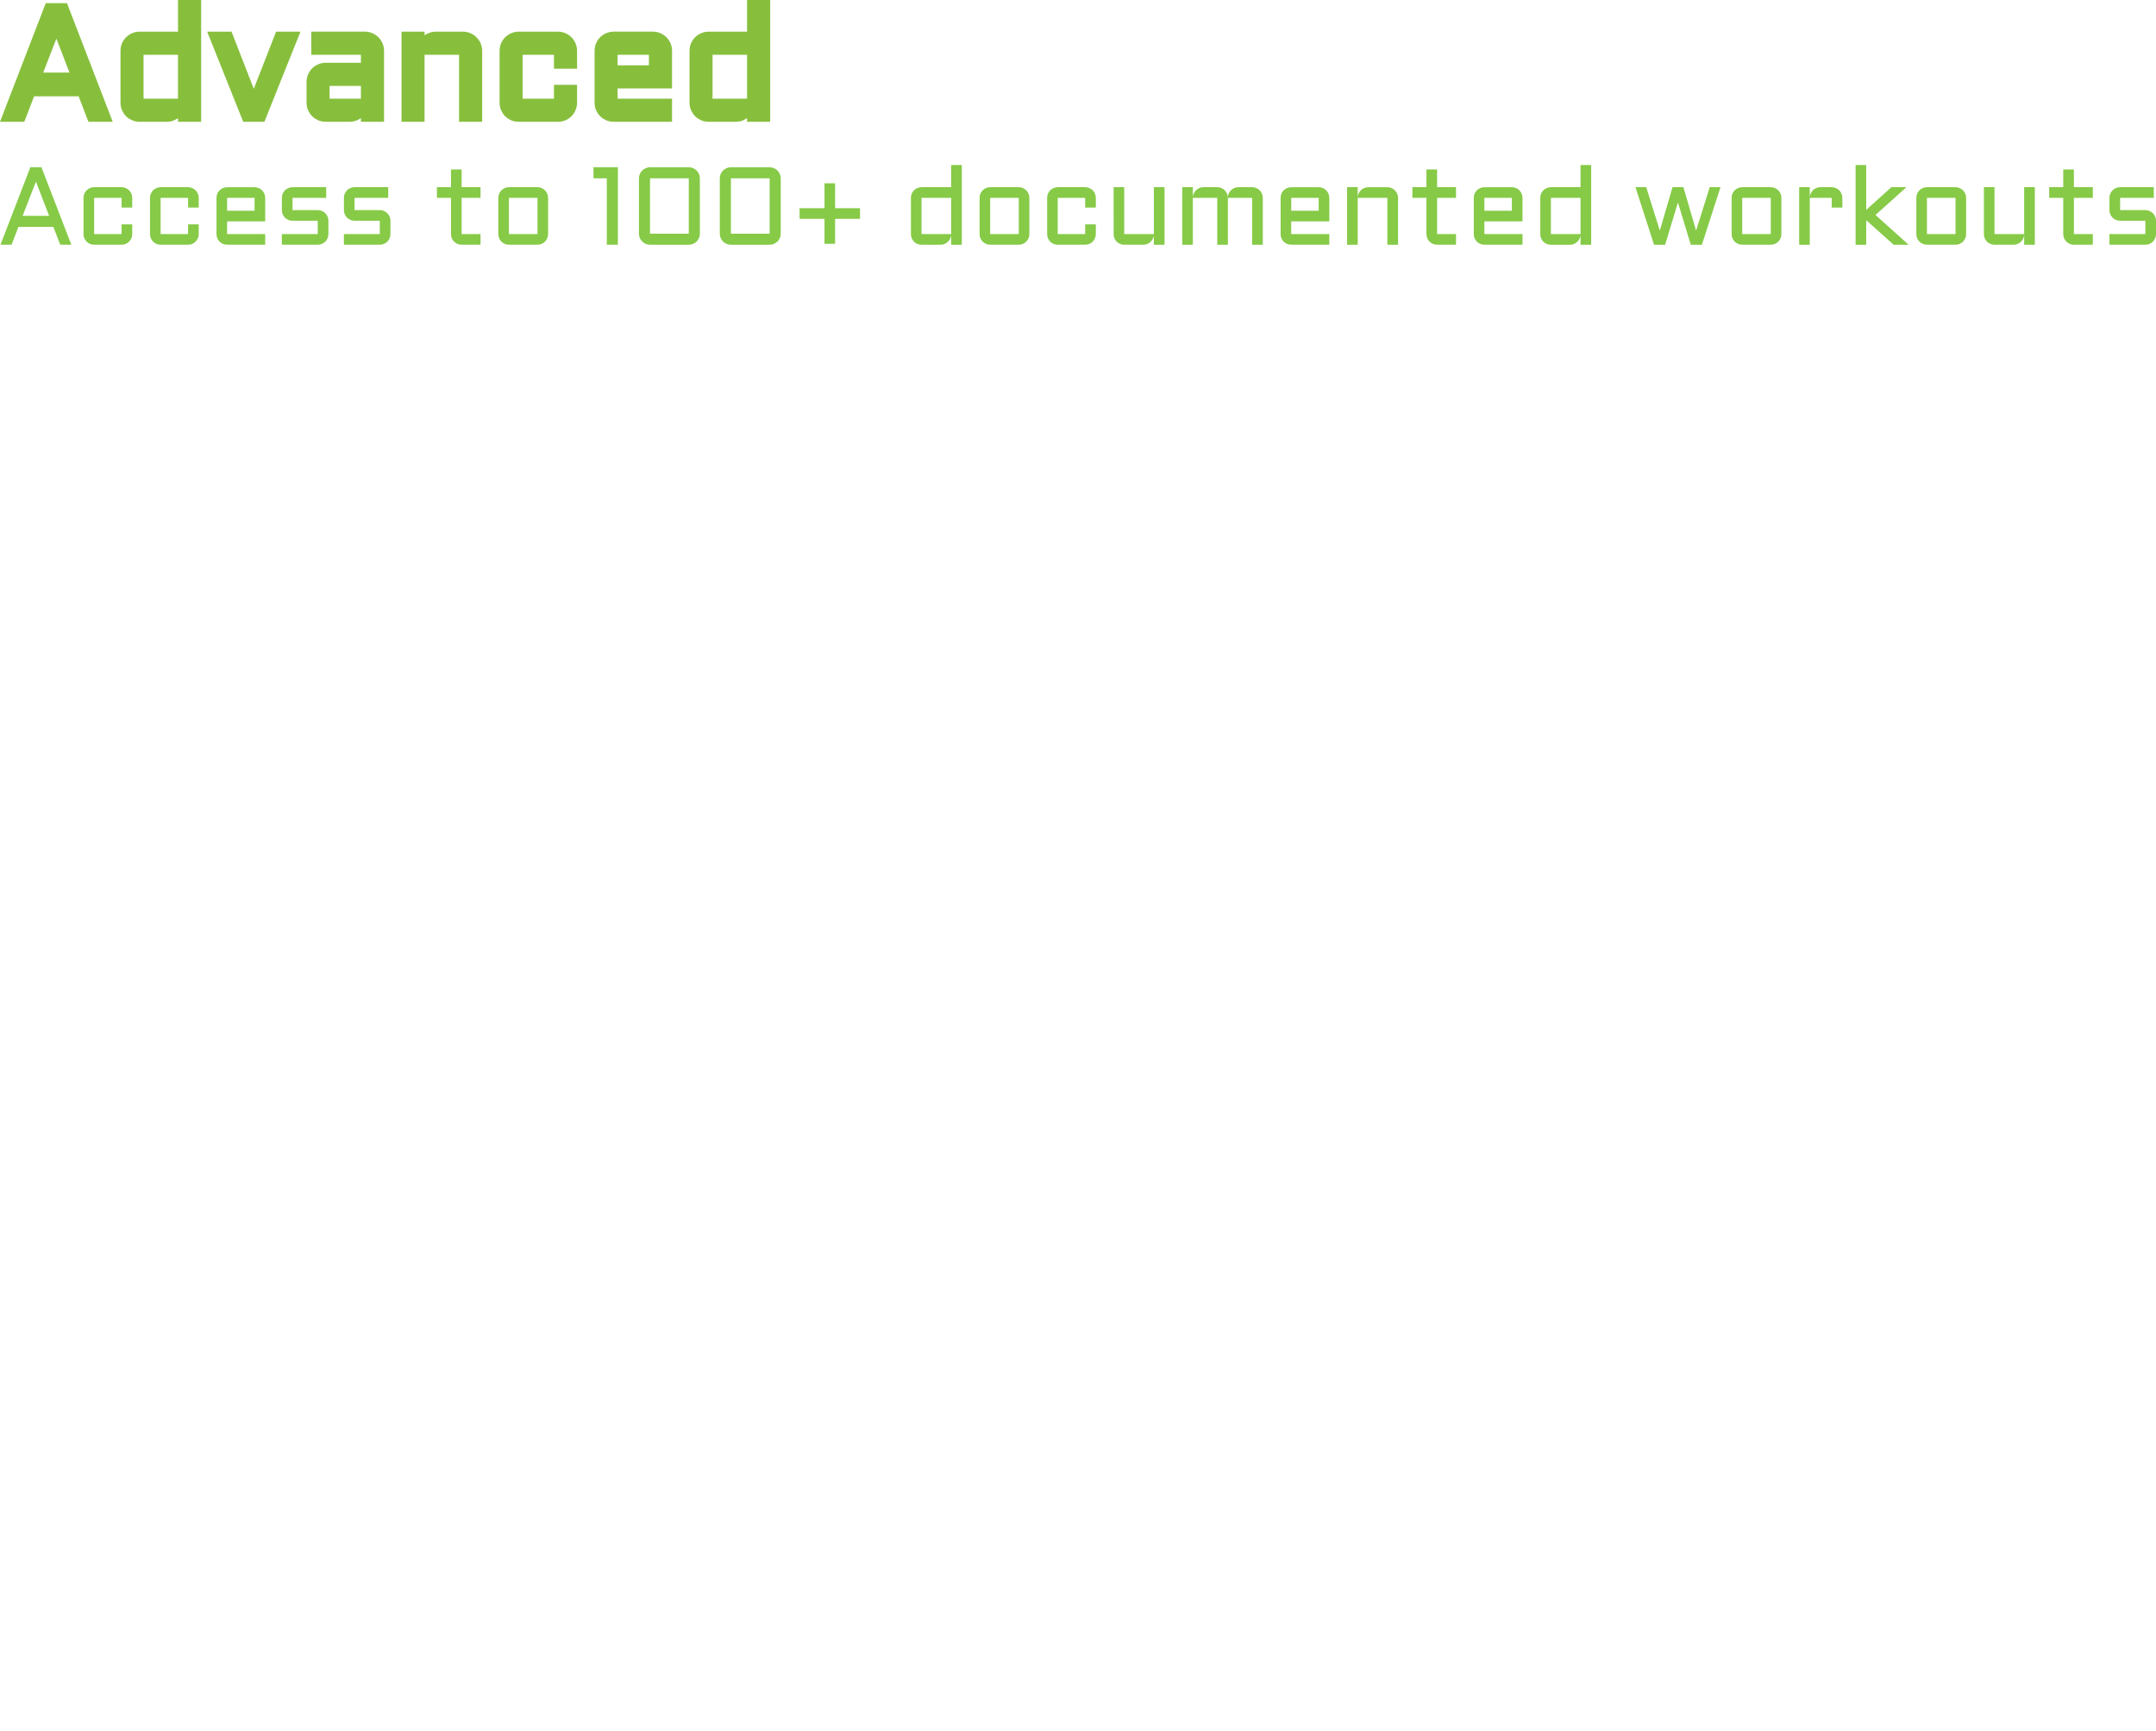 <svg version="1.1" xmlns="http://www.w3.org/2000/svg" xmlns:xlink="http://www.w3.org/1999/xlink" width="136.342" height="109.455" viewBox="0,0,136.342,109.455"><g transform="translate(-176.672,-171.803)"><g data-paper-data="{&quot;isPaintingLayer&quot;:true}" fill-rule="nonzero" stroke-linecap="butt" stroke-linejoin="miter" stroke-miterlimit="10" stroke-dasharray="" stroke-dashoffset="0" style="mix-blend-mode: normal"><path d="M180.737,172.253l2.7,7.002h-1.001l-0.62,-1.611h-3.159l-0.62,1.611h-1.001l2.7,-7.002zM179.038,176.643h2.393l-1.192,-3.086zM184.541,175.017c0,-0.133 0.024,-0.259 0.073,-0.376c0.052,-0.117 0.12,-0.218 0.205,-0.303c0.088,-0.088 0.191,-0.156 0.308,-0.205c0.117,-0.052 0.241,-0.078 0.371,-0.078h2.681v-2.002h0.962v7.202h-0.962v-0.879c-0.01,0.12 -0.042,0.234 -0.098,0.342c-0.055,0.107 -0.127,0.202 -0.215,0.283c-0.085,0.078 -0.182,0.14 -0.293,0.185c-0.111,0.046 -0.228,0.068 -0.351,0.068h-1.724c-0.13,0 -0.254,-0.024 -0.371,-0.073c-0.117,-0.052 -0.22,-0.12 -0.308,-0.205c-0.085,-0.088 -0.153,-0.191 -0.205,-0.308c-0.049,-0.117 -0.073,-0.243 -0.073,-0.376zM185.498,178.293h2.681v-3.276h-2.681zM192.222,179.255l-2.08,-5.2h1.001l1.577,4.048l1.582,-4.048h1.001l-2.08,5.2zM196.308,176.984c0,-0.133 0.024,-0.257 0.073,-0.371c0.052,-0.117 0.12,-0.22 0.205,-0.308c0.088,-0.088 0.19,-0.156 0.308,-0.205c0.117,-0.052 0.241,-0.078 0.371,-0.078h2.481v-1.006h-3.14v-0.962h3.14c0.133,0 0.259,0.026 0.376,0.078c0.117,0.049 0.218,0.117 0.303,0.205c0.088,0.085 0.156,0.186 0.205,0.303c0.052,0.117 0.078,0.243 0.078,0.376v4.238h-0.962v-0.879c-0.01,0.12 -0.042,0.234 -0.098,0.342c-0.055,0.107 -0.127,0.202 -0.215,0.283c-0.085,0.078 -0.182,0.14 -0.293,0.185c-0.111,0.046 -0.228,0.068 -0.351,0.068h-1.524c-0.13,0 -0.254,-0.024 -0.371,-0.073c-0.117,-0.052 -0.22,-0.12 -0.308,-0.205c-0.085,-0.088 -0.153,-0.191 -0.205,-0.308c-0.049,-0.117 -0.073,-0.243 -0.073,-0.376zM197.265,178.293h2.481v-1.309h-2.481zM206.914,179.255h-0.962v-4.238h-2.681v4.238h-0.957v-5.2h0.957v0.918c0.006,-0.127 0.036,-0.246 0.088,-0.356c0.052,-0.114 0.12,-0.212 0.205,-0.293c0.088,-0.085 0.189,-0.15 0.303,-0.195c0.114,-0.049 0.236,-0.073 0.366,-0.073h1.719c0.134,0 0.259,0.026 0.376,0.078c0.117,0.049 0.218,0.117 0.303,0.205c0.088,0.085 0.156,0.186 0.205,0.303c0.052,0.117 0.078,0.243 0.078,0.376zM209.472,175.017v3.276h2.481v-0.879h0.962v0.879c0,0.133 -0.026,0.259 -0.078,0.376c-0.049,0.117 -0.117,0.22 -0.205,0.308c-0.085,0.085 -0.185,0.153 -0.303,0.205c-0.117,0.049 -0.242,0.073 -0.376,0.073h-2.481c-0.13,0 -0.254,-0.024 -0.371,-0.073c-0.117,-0.052 -0.22,-0.12 -0.308,-0.205c-0.085,-0.088 -0.153,-0.191 -0.205,-0.308c-0.049,-0.117 -0.073,-0.243 -0.073,-0.376v-3.276c0,-0.133 0.024,-0.259 0.073,-0.376c0.052,-0.117 0.12,-0.218 0.205,-0.303c0.088,-0.088 0.191,-0.156 0.308,-0.205c0.117,-0.052 0.241,-0.078 0.371,-0.078h2.481c0.134,0 0.259,0.026 0.376,0.078c0.117,0.049 0.218,0.117 0.303,0.205c0.088,0.085 0.156,0.186 0.205,0.303c0.052,0.117 0.078,0.243 0.078,0.376v0.879h-0.962v-0.879zM218.921,177.145h-3.442v1.147h3.442v0.962h-3.442c-0.13,0 -0.254,-0.024 -0.371,-0.073c-0.117,-0.052 -0.22,-0.12 -0.308,-0.205c-0.085,-0.088 -0.153,-0.191 -0.205,-0.308c-0.049,-0.117 -0.073,-0.243 -0.073,-0.376v-3.276c0,-0.133 0.024,-0.259 0.073,-0.376c0.052,-0.117 0.12,-0.218 0.205,-0.303c0.088,-0.088 0.19,-0.156 0.308,-0.205c0.117,-0.052 0.241,-0.078 0.371,-0.078h2.481c0.133,0 0.259,0.026 0.376,0.078c0.117,0.049 0.218,0.117 0.303,0.205c0.088,0.085 0.156,0.186 0.205,0.303c0.052,0.117 0.078,0.243 0.078,0.376zM215.478,175.017v1.167h2.481v-1.167zM220.527,175.017c0,-0.133 0.025,-0.259 0.073,-0.376c0.052,-0.117 0.12,-0.218 0.205,-0.303c0.088,-0.088 0.19,-0.156 0.308,-0.205c0.117,-0.052 0.241,-0.078 0.371,-0.078h2.681v-2.002h0.962v7.202h-0.962v-0.879c-0.01,0.12 -0.042,0.234 -0.098,0.342c-0.055,0.107 -0.127,0.202 -0.215,0.283c-0.085,0.078 -0.182,0.14 -0.293,0.185c-0.111,0.046 -0.228,0.068 -0.352,0.068h-1.724c-0.13,0 -0.254,-0.024 -0.371,-0.073c-0.117,-0.052 -0.22,-0.12 -0.308,-0.205c-0.085,-0.088 -0.153,-0.191 -0.205,-0.308c-0.049,-0.117 -0.073,-0.243 -0.073,-0.376zM221.484,178.293h2.681v-3.276h-2.681z" fill="#87bf3d" stroke="#87bf3d" stroke-width="0.5"/><path d="M179.293,182.377l1.89,4.901h-0.701l-0.434,-1.128h-2.211l-0.434,1.128h-0.701l1.89,-4.901zM178.103,185.45h1.675l-0.834,-2.16zM182.625,184.312v2.293h1.736v-0.615h0.673v0.615c0,0.093 -0.018,0.181 -0.055,0.263c-0.034,0.082 -0.082,0.154 -0.144,0.215c-0.059,0.059 -0.13,0.107 -0.212,0.143c-0.082,0.034 -0.17,0.051 -0.263,0.051h-1.736c-0.091,0 -0.178,-0.017 -0.26,-0.051c-0.082,-0.036 -0.154,-0.084 -0.215,-0.143c-0.059,-0.061 -0.107,-0.133 -0.144,-0.215c-0.034,-0.082 -0.051,-0.17 -0.051,-0.263v-2.293c0,-0.093 0.017,-0.181 0.051,-0.263c0.036,-0.082 0.084,-0.153 0.144,-0.212c0.061,-0.061 0.133,-0.109 0.215,-0.143c0.082,-0.036 0.169,-0.055 0.26,-0.055h1.736c0.093,0 0.181,0.018 0.263,0.055c0.082,0.034 0.153,0.082 0.212,0.143c0.061,0.059 0.109,0.13 0.144,0.212c0.036,0.082 0.055,0.17 0.055,0.263v0.615h-0.673v-0.615zM186.83,184.312v2.293h1.736v-0.615h0.673v0.615c0,0.093 -0.018,0.181 -0.055,0.263c-0.034,0.082 -0.082,0.154 -0.144,0.215c-0.059,0.059 -0.13,0.107 -0.212,0.143c-0.082,0.034 -0.17,0.051 -0.263,0.051h-1.736c-0.091,0 -0.178,-0.017 -0.26,-0.051c-0.082,-0.036 -0.154,-0.084 -0.215,-0.143c-0.059,-0.061 -0.107,-0.133 -0.144,-0.215c-0.034,-0.082 -0.051,-0.17 -0.051,-0.263v-2.293c0,-0.093 0.017,-0.181 0.051,-0.263c0.036,-0.082 0.084,-0.153 0.144,-0.212c0.061,-0.061 0.133,-0.109 0.215,-0.143c0.082,-0.036 0.169,-0.055 0.26,-0.055h1.736c0.093,0 0.181,0.018 0.263,0.055c0.082,0.034 0.153,0.082 0.212,0.143c0.061,0.059 0.109,0.13 0.144,0.212c0.036,0.082 0.055,0.17 0.055,0.263v0.615h-0.673v-0.615zM193.443,185.802h-2.41v0.803h2.41v0.673h-2.41c-0.091,0 -0.178,-0.017 -0.26,-0.051c-0.082,-0.036 -0.154,-0.084 -0.215,-0.143c-0.059,-0.061 -0.107,-0.133 -0.144,-0.215c-0.034,-0.082 -0.051,-0.17 -0.051,-0.263v-2.293c0,-0.093 0.017,-0.181 0.051,-0.263c0.036,-0.082 0.084,-0.153 0.144,-0.212c0.061,-0.061 0.133,-0.109 0.215,-0.143c0.082,-0.036 0.169,-0.055 0.26,-0.055h1.736c0.093,0 0.181,0.018 0.263,0.055c0.082,0.034 0.153,0.082 0.212,0.143c0.061,0.059 0.109,0.13 0.144,0.212c0.036,0.082 0.055,0.17 0.055,0.263zM191.034,184.312v0.817h1.736v-0.817zM196.766,186.605v-0.844h-1.596c-0.093,0 -0.181,-0.017 -0.263,-0.051c-0.082,-0.036 -0.154,-0.084 -0.215,-0.144c-0.059,-0.061 -0.107,-0.133 -0.143,-0.215c-0.034,-0.082 -0.051,-0.17 -0.051,-0.263v-0.776c0,-0.093 0.017,-0.181 0.051,-0.263c0.036,-0.082 0.084,-0.153 0.143,-0.212c0.061,-0.061 0.133,-0.109 0.215,-0.143c0.082,-0.036 0.17,-0.055 0.263,-0.055h2.129v0.673h-2.129v0.776h1.596c0.093,0 0.18,0.018 0.26,0.055c0.082,0.034 0.154,0.082 0.215,0.143c0.061,0.059 0.109,0.13 0.144,0.212c0.036,0.082 0.055,0.17 0.055,0.263v0.844c0,0.093 -0.018,0.181 -0.055,0.263c-0.034,0.082 -0.082,0.154 -0.144,0.215c-0.061,0.059 -0.133,0.107 -0.215,0.143c-0.08,0.034 -0.166,0.051 -0.26,0.051h-2.269v-0.673zM200.69,186.605v-0.844h-1.596c-0.093,0 -0.181,-0.017 -0.263,-0.051c-0.082,-0.036 -0.154,-0.084 -0.215,-0.144c-0.059,-0.061 -0.107,-0.133 -0.143,-0.215c-0.034,-0.082 -0.051,-0.17 -0.051,-0.263v-0.776c0,-0.093 0.017,-0.181 0.051,-0.263c0.036,-0.082 0.084,-0.153 0.143,-0.212c0.062,-0.061 0.133,-0.109 0.215,-0.143c0.082,-0.036 0.17,-0.055 0.263,-0.055h2.129v0.673h-2.129v0.776h1.596c0.093,0 0.18,0.018 0.26,0.055c0.082,0.034 0.154,0.082 0.215,0.143c0.061,0.059 0.109,0.13 0.143,0.212c0.036,0.082 0.055,0.17 0.055,0.263v0.844c0,0.093 -0.018,0.181 -0.055,0.263c-0.034,0.082 -0.082,0.154 -0.143,0.215c-0.062,0.059 -0.133,0.107 -0.215,0.143c-0.08,0.034 -0.166,0.051 -0.26,0.051h-2.27v-0.673zM204.302,183.639h0.889v-1.121h0.673v1.121h1.196v0.673h-1.196v2.293h1.196v0.673h-1.196c-0.091,0 -0.178,-0.017 -0.26,-0.051c-0.082,-0.036 -0.154,-0.084 -0.215,-0.143c-0.062,-0.061 -0.111,-0.133 -0.147,-0.215c-0.034,-0.082 -0.051,-0.17 -0.051,-0.263v-2.293h-0.889zM211.333,186.605c0,0.093 -0.018,0.181 -0.055,0.263c-0.034,0.082 -0.082,0.154 -0.143,0.215c-0.059,0.059 -0.13,0.107 -0.212,0.143c-0.08,0.034 -0.166,0.051 -0.26,0.051h-1.808c-0.091,0 -0.178,-0.017 -0.26,-0.051c-0.082,-0.036 -0.154,-0.084 -0.215,-0.143c-0.059,-0.061 -0.107,-0.133 -0.144,-0.215c-0.034,-0.082 -0.051,-0.17 -0.051,-0.263v-2.293c0,-0.093 0.017,-0.181 0.051,-0.263c0.036,-0.082 0.084,-0.153 0.144,-0.212c0.061,-0.061 0.133,-0.109 0.215,-0.143c0.082,-0.036 0.169,-0.055 0.26,-0.055h1.808c0.093,0 0.18,0.018 0.26,0.055c0.082,0.034 0.153,0.082 0.212,0.143c0.061,0.059 0.109,0.13 0.143,0.212c0.036,0.082 0.055,0.17 0.055,0.263zM208.855,184.312v2.293h1.808v-2.293zM215.746,182.377v4.901h-0.701v-4.201h-0.841v-0.701zM220.931,186.578c0,0.096 -0.018,0.187 -0.055,0.274c-0.036,0.084 -0.087,0.158 -0.15,0.222c-0.064,0.064 -0.139,0.114 -0.226,0.15c-0.084,0.036 -0.174,0.055 -0.27,0.055h-2.451c-0.096,0 -0.187,-0.018 -0.273,-0.055c-0.084,-0.036 -0.158,-0.087 -0.222,-0.15c-0.064,-0.064 -0.114,-0.138 -0.15,-0.222c-0.036,-0.087 -0.055,-0.178 -0.055,-0.274v-3.5c0,-0.096 0.018,-0.186 0.055,-0.27c0.036,-0.087 0.087,-0.161 0.15,-0.222c0.064,-0.064 0.138,-0.114 0.222,-0.15c0.086,-0.039 0.178,-0.058 0.273,-0.058h2.451c0.096,0 0.186,0.019 0.27,0.058c0.087,0.036 0.162,0.087 0.226,0.15c0.064,0.062 0.114,0.136 0.15,0.222c0.036,0.084 0.055,0.174 0.055,0.27zM217.779,183.078v3.5h2.451v-3.5zM226.044,186.578c0,0.096 -0.018,0.187 -0.055,0.274c-0.036,0.084 -0.087,0.158 -0.15,0.222c-0.064,0.064 -0.139,0.114 -0.226,0.15c-0.084,0.036 -0.174,0.055 -0.27,0.055h-2.451c-0.096,0 -0.187,-0.018 -0.274,-0.055c-0.084,-0.036 -0.158,-0.087 -0.222,-0.15c-0.064,-0.064 -0.114,-0.138 -0.15,-0.222c-0.036,-0.087 -0.055,-0.178 -0.055,-0.274v-3.5c0,-0.096 0.018,-0.186 0.055,-0.27c0.036,-0.087 0.087,-0.161 0.15,-0.222c0.064,-0.064 0.138,-0.114 0.222,-0.15c0.087,-0.039 0.178,-0.058 0.274,-0.058h2.451c0.096,0 0.186,0.019 0.27,0.058c0.087,0.036 0.162,0.087 0.226,0.15c0.064,0.062 0.114,0.136 0.15,0.222c0.036,0.084 0.055,0.174 0.055,0.27zM222.893,183.078v3.5h2.451v-3.5zM229.482,183.392v1.576h1.576v0.673h-1.576v1.576h-0.67v-1.576h-1.576v-0.673h1.576v-1.576zM234.278,184.312c0,-0.093 0.017,-0.181 0.051,-0.263c0.036,-0.082 0.084,-0.153 0.144,-0.212c0.061,-0.061 0.133,-0.109 0.215,-0.143c0.082,-0.036 0.169,-0.055 0.26,-0.055h1.876v-1.401h0.673v5.042h-0.673v-0.615c-0.007,0.084 -0.03,0.164 -0.068,0.239c-0.039,0.075 -0.089,0.141 -0.15,0.198c-0.059,0.055 -0.128,0.098 -0.205,0.13c-0.077,0.032 -0.16,0.048 -0.246,0.048h-1.206c-0.091,0 -0.178,-0.017 -0.26,-0.051c-0.082,-0.036 -0.154,-0.084 -0.215,-0.143c-0.059,-0.061 -0.107,-0.133 -0.144,-0.215c-0.034,-0.082 -0.051,-0.17 -0.051,-0.263zM234.948,186.605h1.876v-2.293h-1.876zM241.767,186.605c0,0.093 -0.018,0.181 -0.055,0.263c-0.034,0.082 -0.082,0.154 -0.143,0.215c-0.059,0.059 -0.13,0.107 -0.212,0.143c-0.08,0.034 -0.166,0.051 -0.26,0.051h-1.808c-0.091,0 -0.178,-0.017 -0.26,-0.051c-0.082,-0.036 -0.154,-0.084 -0.215,-0.143c-0.059,-0.061 -0.107,-0.133 -0.144,-0.215c-0.034,-0.082 -0.051,-0.17 -0.051,-0.263v-2.293c0,-0.093 0.017,-0.181 0.051,-0.263c0.036,-0.082 0.084,-0.153 0.144,-0.212c0.061,-0.061 0.133,-0.109 0.215,-0.143c0.082,-0.036 0.169,-0.055 0.26,-0.055h1.808c0.093,0 0.18,0.018 0.26,0.055c0.082,0.034 0.153,0.082 0.212,0.143c0.061,0.059 0.109,0.13 0.143,0.212c0.036,0.082 0.055,0.17 0.055,0.263zM239.289,184.312v2.293h1.808v-2.293zM243.561,184.312v2.293h1.736v-0.615h0.673v0.615c0,0.093 -0.018,0.181 -0.055,0.263c-0.034,0.082 -0.082,0.154 -0.143,0.215c-0.059,0.059 -0.13,0.107 -0.212,0.143c-0.082,0.034 -0.17,0.051 -0.263,0.051h-1.736c-0.091,0 -0.178,-0.017 -0.26,-0.051c-0.082,-0.036 -0.154,-0.084 -0.215,-0.143c-0.059,-0.061 -0.107,-0.133 -0.143,-0.215c-0.034,-0.082 -0.051,-0.17 -0.051,-0.263v-2.293c0,-0.093 0.017,-0.181 0.051,-0.263c0.036,-0.082 0.084,-0.153 0.143,-0.212c0.062,-0.061 0.133,-0.109 0.215,-0.143c0.082,-0.036 0.169,-0.055 0.26,-0.055h1.736c0.093,0 0.181,0.018 0.263,0.055c0.082,0.034 0.153,0.082 0.212,0.143c0.061,0.059 0.109,0.13 0.143,0.212c0.036,0.082 0.055,0.17 0.055,0.263v0.615h-0.673v-0.615zM247.095,183.639h0.67v2.967h1.877v-2.967h0.673v3.64h-0.673v-0.615c-0.007,0.084 -0.03,0.164 -0.068,0.239c-0.039,0.075 -0.089,0.141 -0.15,0.198c-0.059,0.055 -0.128,0.098 -0.205,0.13c-0.077,0.032 -0.16,0.048 -0.246,0.048h-1.207c-0.091,0 -0.178,-0.017 -0.26,-0.051c-0.082,-0.036 -0.154,-0.084 -0.215,-0.143c-0.059,-0.061 -0.107,-0.133 -0.143,-0.215c-0.034,-0.082 -0.051,-0.17 -0.051,-0.263zM254.321,184.312v2.967h-0.673v-2.967h-1.542v2.967h-0.67v-3.64h0.67v0.642c0.004,-0.089 0.025,-0.172 0.061,-0.249c0.036,-0.08 0.084,-0.148 0.143,-0.205c0.062,-0.059 0.132,-0.105 0.212,-0.137c0.08,-0.034 0.165,-0.051 0.256,-0.051h0.868c0.089,0 0.173,0.017 0.253,0.051c0.08,0.032 0.15,0.077 0.212,0.137c0.061,0.057 0.111,0.125 0.147,0.205c0.039,0.077 0.059,0.161 0.061,0.249c0.005,-0.089 0.024,-0.172 0.058,-0.249c0.036,-0.08 0.084,-0.148 0.144,-0.205c0.061,-0.059 0.132,-0.105 0.212,-0.137c0.08,-0.034 0.165,-0.051 0.256,-0.051h0.868c0.093,0 0.181,0.018 0.263,0.055c0.082,0.034 0.153,0.082 0.212,0.143c0.061,0.059 0.109,0.13 0.143,0.212c0.036,0.082 0.055,0.17 0.055,0.263v2.967h-0.673v-2.967zM260.736,185.802h-2.41v0.803h2.41v0.673h-2.41c-0.091,0 -0.178,-0.017 -0.26,-0.051c-0.082,-0.036 -0.154,-0.084 -0.215,-0.143c-0.059,-0.061 -0.107,-0.133 -0.144,-0.215c-0.034,-0.082 -0.051,-0.17 -0.051,-0.263v-2.293c0,-0.093 0.017,-0.181 0.051,-0.263c0.036,-0.082 0.084,-0.153 0.144,-0.212c0.061,-0.061 0.133,-0.109 0.215,-0.143c0.082,-0.036 0.169,-0.055 0.26,-0.055h1.736c0.093,0 0.181,0.018 0.263,0.055c0.082,0.034 0.153,0.082 0.212,0.143c0.061,0.059 0.109,0.13 0.143,0.212c0.036,0.082 0.055,0.17 0.055,0.263zM258.327,184.312v0.817h1.736v-0.817zM265.081,187.279h-0.674v-2.967h-1.876v2.967h-0.67v-3.64h0.67v0.642c0.004,-0.089 0.025,-0.172 0.061,-0.249c0.037,-0.08 0.085,-0.148 0.144,-0.205c0.061,-0.059 0.132,-0.105 0.212,-0.137c0.08,-0.034 0.165,-0.051 0.256,-0.051h1.203c0.094,0 0.181,0.018 0.263,0.055c0.082,0.034 0.153,0.082 0.212,0.143c0.062,0.059 0.11,0.13 0.144,0.212c0.036,0.082 0.055,0.17 0.055,0.263zM265.99,183.639h0.888v-1.121h0.674v1.121h1.196v0.673h-1.196v2.293h1.196v0.673h-1.196c-0.091,0 -0.178,-0.017 -0.26,-0.051c-0.082,-0.036 -0.154,-0.084 -0.215,-0.143c-0.062,-0.061 -0.111,-0.133 -0.147,-0.215c-0.034,-0.082 -0.052,-0.17 -0.052,-0.263v-2.293h-0.888zM272.952,185.802h-2.41v0.803h2.41v0.673h-2.41c-0.091,0 -0.177,-0.017 -0.259,-0.051c-0.082,-0.036 -0.154,-0.084 -0.216,-0.143c-0.059,-0.061 -0.107,-0.133 -0.143,-0.215c-0.034,-0.082 -0.051,-0.17 -0.051,-0.263v-2.293c0,-0.093 0.017,-0.181 0.051,-0.263c0.036,-0.082 0.084,-0.153 0.143,-0.212c0.062,-0.061 0.134,-0.109 0.216,-0.143c0.082,-0.036 0.168,-0.055 0.259,-0.055h1.737c0.093,0 0.181,0.018 0.263,0.055c0.082,0.034 0.153,0.082 0.212,0.143c0.061,0.059 0.109,0.13 0.143,0.212c0.037,0.082 0.055,0.17 0.055,0.263zM270.542,184.312v0.817h1.737v-0.817zM274.077,184.312c0,-0.093 0.017,-0.181 0.051,-0.263c0.036,-0.082 0.084,-0.153 0.143,-0.212c0.062,-0.061 0.134,-0.109 0.216,-0.143c0.082,-0.036 0.168,-0.055 0.26,-0.055h1.876v-1.401h0.673v5.042h-0.673v-0.615c-0.007,0.084 -0.03,0.164 -0.068,0.239c-0.039,0.075 -0.089,0.141 -0.151,0.198c-0.059,0.055 -0.127,0.098 -0.205,0.13c-0.077,0.032 -0.159,0.048 -0.246,0.048h-1.206c-0.092,0 -0.178,-0.017 -0.26,-0.051c-0.082,-0.036 -0.154,-0.084 -0.216,-0.143c-0.059,-0.061 -0.107,-0.133 -0.143,-0.215c-0.034,-0.082 -0.051,-0.17 -0.051,-0.263zM274.747,186.605h1.876v-2.293h-1.876zM281.271,187.279l-1.175,-3.64h0.68l0.861,2.745l0.803,-2.745h0.687l0.804,2.745l0.861,-2.745h0.68l-1.176,3.64h-0.7l-0.814,-2.673l-0.81,2.673zM289.324,186.605c0,0.093 -0.018,0.181 -0.054,0.263c-0.035,0.082 -0.082,0.154 -0.144,0.215c-0.059,0.059 -0.13,0.107 -0.212,0.143c-0.08,0.034 -0.166,0.051 -0.26,0.051h-1.808c-0.091,0 -0.178,-0.017 -0.26,-0.051c-0.082,-0.036 -0.153,-0.084 -0.215,-0.143c-0.059,-0.061 -0.107,-0.133 -0.143,-0.215c-0.035,-0.082 -0.052,-0.17 -0.052,-0.263v-2.293c0,-0.093 0.017,-0.181 0.052,-0.263c0.036,-0.082 0.084,-0.153 0.143,-0.212c0.062,-0.061 0.133,-0.109 0.215,-0.143c0.082,-0.036 0.169,-0.055 0.26,-0.055h1.808c0.094,0 0.18,0.018 0.26,0.055c0.082,0.034 0.153,0.082 0.212,0.143c0.062,0.059 0.109,0.13 0.144,0.212c0.036,0.082 0.054,0.17 0.054,0.263zM286.846,184.312v2.293h1.808v-2.293zM291.119,184.312v2.967h-0.67v-3.64h0.67v0.642c0.004,-0.089 0.025,-0.172 0.061,-0.249c0.037,-0.08 0.084,-0.148 0.144,-0.205c0.061,-0.059 0.132,-0.105 0.212,-0.137c0.079,-0.034 0.165,-0.051 0.256,-0.051h0.714c0.094,0 0.18,0.018 0.26,0.055c0.082,0.034 0.154,0.082 0.215,0.143c0.062,0.059 0.11,0.13 0.144,0.212c0.036,0.082 0.055,0.17 0.055,0.263v0.615h-0.674v-0.615zM296.423,187.279l-1.736,-1.555v1.555h-0.67v-5.042h0.67v2.837l1.596,-1.435h0.947l-1.955,1.757l2.095,1.883zM301.007,186.605c0,0.093 -0.018,0.181 -0.055,0.263c-0.034,0.082 -0.082,0.154 -0.143,0.215c-0.06,0.059 -0.13,0.107 -0.212,0.143c-0.08,0.034 -0.167,0.051 -0.26,0.051h-1.808c-0.091,0 -0.178,-0.017 -0.26,-0.051c-0.082,-0.036 -0.154,-0.084 -0.215,-0.143c-0.06,-0.061 -0.107,-0.133 -0.144,-0.215c-0.034,-0.082 -0.051,-0.17 -0.051,-0.263v-2.293c0,-0.093 0.017,-0.181 0.051,-0.263c0.037,-0.082 0.084,-0.153 0.144,-0.212c0.061,-0.061 0.133,-0.109 0.215,-0.143c0.082,-0.036 0.169,-0.055 0.26,-0.055h1.808c0.093,0 0.18,0.018 0.26,0.055c0.082,0.034 0.152,0.082 0.212,0.143c0.061,0.059 0.109,0.13 0.143,0.212c0.037,0.082 0.055,0.17 0.055,0.263zM298.529,184.312v2.293h1.808v-2.293zM302.131,183.639h0.67v2.967h1.877v-2.967h0.673v3.64h-0.673v-0.615c-0.007,0.084 -0.03,0.164 -0.069,0.239c-0.038,0.075 -0.088,0.141 -0.15,0.198c-0.059,0.055 -0.128,0.098 -0.205,0.13c-0.078,0.032 -0.16,0.048 -0.246,0.048h-1.207c-0.091,0 -0.177,-0.017 -0.259,-0.051c-0.083,-0.036 -0.154,-0.084 -0.216,-0.143c-0.059,-0.061 -0.107,-0.133 -0.143,-0.215c-0.035,-0.082 -0.052,-0.17 -0.052,-0.263zM306.26,183.639h0.889v-1.121h0.673v1.121h1.197v0.673h-1.197v2.293h1.197v0.673h-1.197c-0.091,0 -0.177,-0.017 -0.26,-0.051c-0.082,-0.036 -0.153,-0.084 -0.215,-0.143c-0.061,-0.061 -0.11,-0.133 -0.147,-0.215c-0.034,-0.082 -0.051,-0.17 -0.051,-0.263v-2.293h-0.889zM312.341,186.605v-0.844h-1.596c-0.094,0 -0.182,-0.017 -0.264,-0.051c-0.082,-0.036 -0.153,-0.084 -0.215,-0.144c-0.059,-0.061 -0.107,-0.133 -0.143,-0.215c-0.035,-0.082 -0.052,-0.17 -0.052,-0.263v-0.776c0,-0.093 0.017,-0.181 0.052,-0.263c0.036,-0.082 0.084,-0.153 0.143,-0.212c0.062,-0.061 0.133,-0.109 0.215,-0.143c0.082,-0.036 0.17,-0.055 0.264,-0.055h2.129v0.673h-2.129v0.776h1.596c0.093,0 0.18,0.018 0.26,0.055c0.082,0.034 0.153,0.082 0.215,0.143c0.061,0.059 0.109,0.13 0.143,0.212c0.037,0.082 0.055,0.17 0.055,0.263v0.844c0,0.093 -0.018,0.181 -0.055,0.263c-0.034,0.082 -0.082,0.154 -0.143,0.215c-0.062,0.059 -0.133,0.107 -0.215,0.143c-0.08,0.034 -0.167,0.051 -0.26,0.051h-2.27v-0.673z" fill="#86ca47" stroke="none" stroke-width="1"/><path d="M240.21,257.328c-1.408,0.034 -2.806,0.054 -4.151,-0.033c-2.143,-0.138 -4.301,-0.239 -6.466,-0.34c-6.357,0.221 -12.769,0.037 -19.115,0.014c2.364,1.176 4.745,2.316 7.131,3.416c7.067,3.261 13.512,6.951 20.177,10.95c2.668,1.601 4.997,3.92 7.956,4.879c1.004,0.326 2.111,-0.091 3.166,-0.091c1.93,0 4.914,1.232 5.769,-0.498c0.25,-0.506 -0.271,-1.099 -0.324,-1.661c-0.099,-1.047 -0.088,-2.101 -0.131,-3.152c-0.201,-2.237 -0.373,-5.519 -0.919,-8.315c-3.296,-0.551 -6.443,-1.422 -8.814,-2.064l-2.844,-1.341c0,0 -1.206,-0.574 -1.436,-1.764zM258.436,263.02c0.412,2.698 0.596,5.498 0.776,7.462c0.052,1.237 0.413,6.712 -0.183,7.607c-2.58,3.874 -6.335,3.035 -10.12,3.035c-1.501,0 -3.068,0.355 -4.501,-0.091c-1.804,-0.562 -3.278,-1.88 -4.906,-2.838c-5.027,-2.959 -9.887,-6.429 -15.042,-9.146c-7.116,-3.751 -14.588,-6.892 -21.752,-10.58c-3.298,-1.698 -9.959,-4.102 -9.788,-8.98c-0.392,-0.393 -0.761,-0.803 -1.105,-1.232c-0.243,-0.106 -0.486,-0.211 -0.728,-0.314c0,0 -2.278,-0.976 -1.326,-3.253c-0.698,-1.844 -0.995,-3.939 -0.77,-6.318c0.143,-1.511 0.101,-3.156 0.857,-4.471c2.052,-3.57 5.459,-5.119 8.76,-7.108c2.58,-1.554 4.986,-3.451 7.757,-4.632c10.289,-4.386 23.886,-3.315 34.227,0.515c0.205,0.076 8.018,3.984 8.657,4.303c5.924,3.764 13.179,6.912 16.941,13.084c0.153,0.252 4.251,9.525 4.298,9.775c0.381,2.031 0.546,4.217 -0.04,6.198c-1.656,5.601 -6.598,7.111 -12.013,6.984zM247.481,252.562c3.676,0.172 7.318,0.98 9.112,4.086c0.227,0.393 0.432,0.834 0.618,1.313c1.7,-0.051 3.256,-0.412 5.11,-0.646c0.643,-0.081 1.43,0.228 1.937,-0.176c4.155,-3.306 -0.508,-11.347 -2.357,-14.508c-3.097,-5.293 -10.094,-8.102 -15.111,-11.299c-11.506,-5.724 -25.855,-9.91 -38.387,-4.604c-2.588,1.096 -4.808,2.912 -7.221,4.353c-1.979,1.182 -5.567,2.902 -6.886,5.108c-0.447,0.748 -0.263,1.726 -0.32,2.596c-0.142,2.162 0.324,3.973 1.214,5.497c0.313,0.139 0.627,0.28 0.942,0.421c3.003,-1.808 7.448,-2.854 9.707,-3.722c8.024,-3.553 15.635,-4.658 24.279,-5.48c3.177,-0.302 8.98,-1.468 12.214,-0.472c6.128,1.887 11.637,10.848 6.384,16.393c-0.39,0.411 -0.802,0.791 -1.235,1.141zM224.307,251.914c1.413,-0.016 2.826,-0.036 4.239,-0.064c5.453,-0.107 12.032,0.213 16.421,-3.738c2.895,-2.607 -0.97,-5.662 -2.601,-6.97c-0.551,-0.442 -0.936,-1.177 -1.615,-1.371c-2.442,-0.699 -7.992,0.499 -10.165,0.706c-8.15,0.777 -15.271,1.746 -22.834,5.121c-1.693,0.652 -3.392,1.291 -5.087,1.939c2.152,0.863 4.329,1.625 6.525,2.166c4.853,1.194 9.968,1.835 15.116,2.211z" fill="none" stroke="none" stroke-width="0.5"/></g></g></svg>